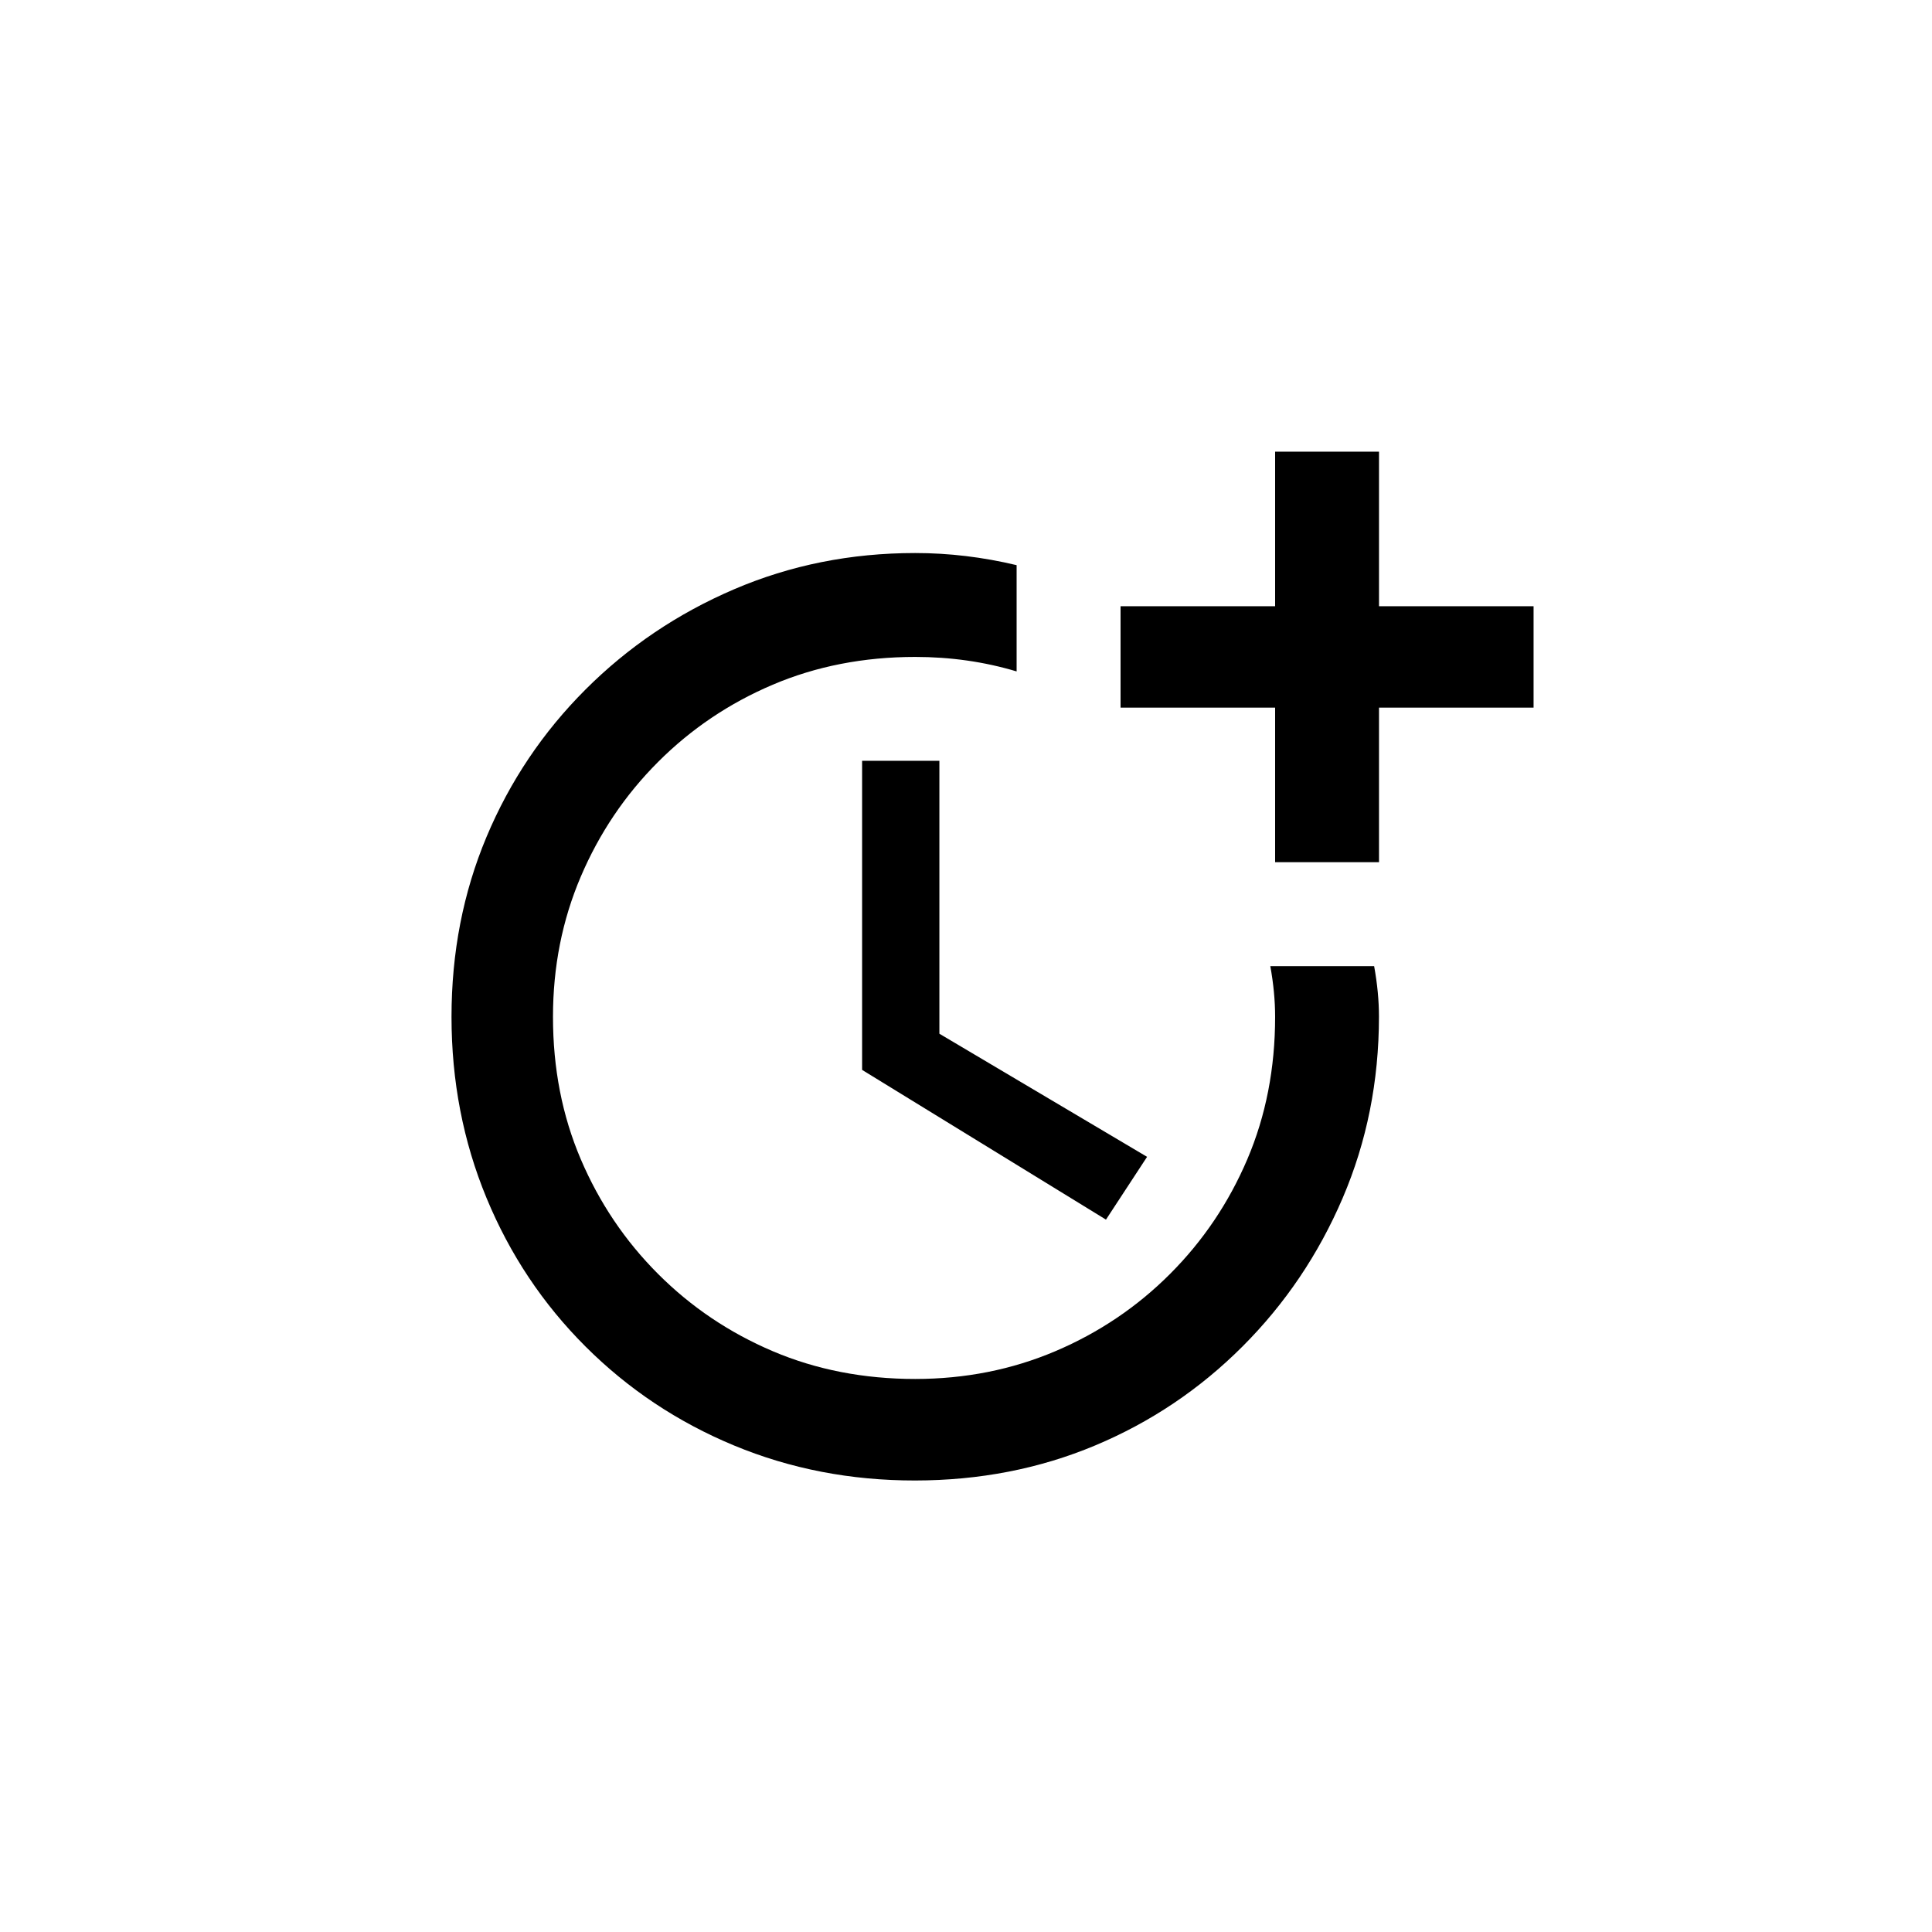 <!-- Generated by IcoMoon.io -->
<svg version="1.1" xmlns="http://www.w3.org/2000/svg" width="40" height="40" viewBox="0 0 40 40">
<title>mt-more_time</title>
<path d="M17.849 15.751v6.4l5.049 3.1 0.851-1.3-4.3-2.549v-5.651h-1.6zM26.3 20q0.1 0.551 0.1 1.051 0 1.6-0.575 2.949t-1.6 2.375-2.375 1.6-2.9 0.575q-1.6 0-2.951-0.575t-2.375-1.6-1.6-2.375-0.575-2.949q0-1.551 0.575-2.9t1.6-2.375 2.375-1.6 2.949-0.575q1.1 0 2.1 0.3v-2.2q-1.051-0.251-2.1-0.251-2 0-3.751 0.751t-3.075 2.075-2.049 3.051-0.725 3.725 0.725 3.751 2.049 3.075 3.075 2.049 3.751 0.725 3.725-0.725 3.051-2.049 2.075-3.075 0.751-3.751q0-0.5-0.1-1.049h-2.149zM28.551 12.551v-3.2h-2.151v3.2h-3.2v2.1h3.2v3.2h2.151v-3.2h3.2v-2.1h-3.2z"></path>
</svg>
